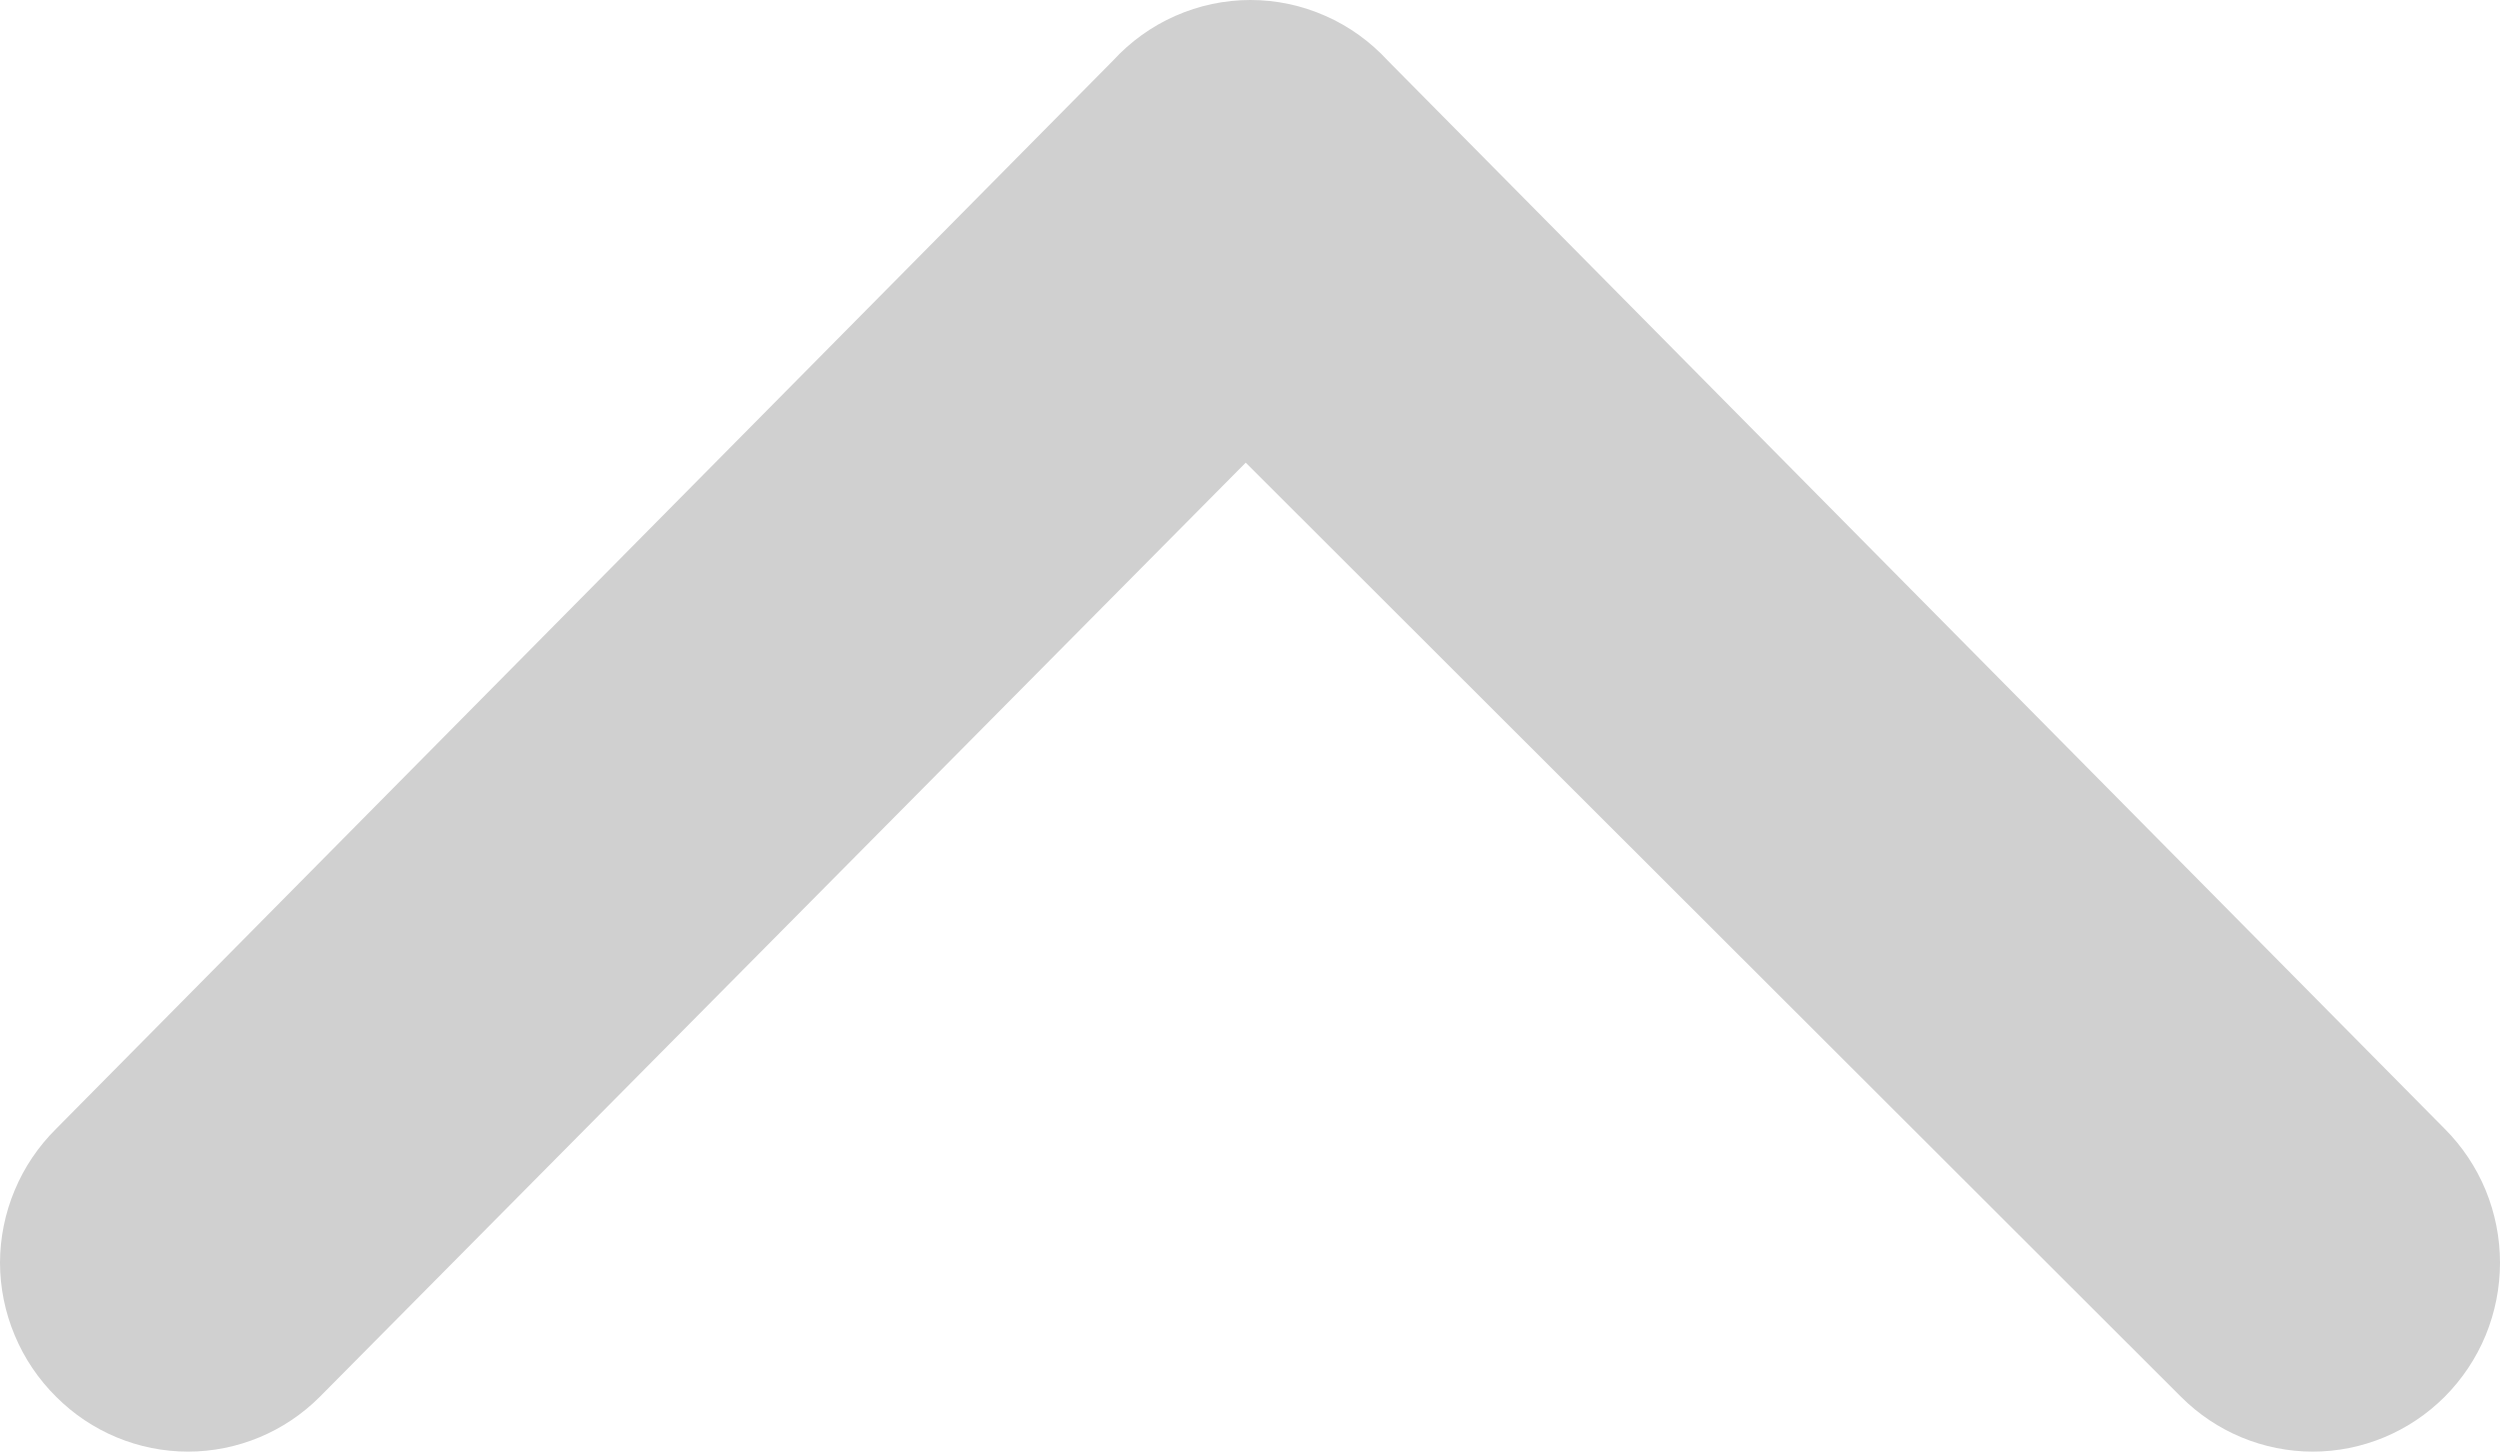 <svg width="31" height="18" viewBox="0 0 31 18" fill="none" xmlns="http://www.w3.org/2000/svg">
<path d="M17.21 0.753L30.314 13.997C30.531 14.214 30.704 14.473 30.822 14.758C30.939 15.043 31 15.349 31 15.658C31 15.967 30.939 16.273 30.822 16.558C30.704 16.843 30.531 17.102 30.314 17.32C29.879 17.755 29.291 18 28.679 18C28.066 18 27.478 17.755 27.044 17.32L15.447 5.737L3.966 17.32C3.532 17.755 2.944 18 2.331 18C1.718 18 1.13 17.755 0.696 17.32C0.477 17.103 0.302 16.844 0.183 16.559C0.063 16.274 0.001 15.968 2.79248e-08 15.658C0.001 15.349 0.063 15.042 0.183 14.757C0.302 14.472 0.477 14.214 0.696 13.997L13.8 0.753C14.017 0.516 14.281 0.326 14.574 0.197C14.868 0.067 15.185 -1.88597e-07 15.505 -1.84778e-07C15.825 -1.80958e-07 16.142 0.067 16.435 0.197C16.729 0.326 16.992 0.516 17.21 0.753Z" fill="#D0D0D0"/>
</svg>
